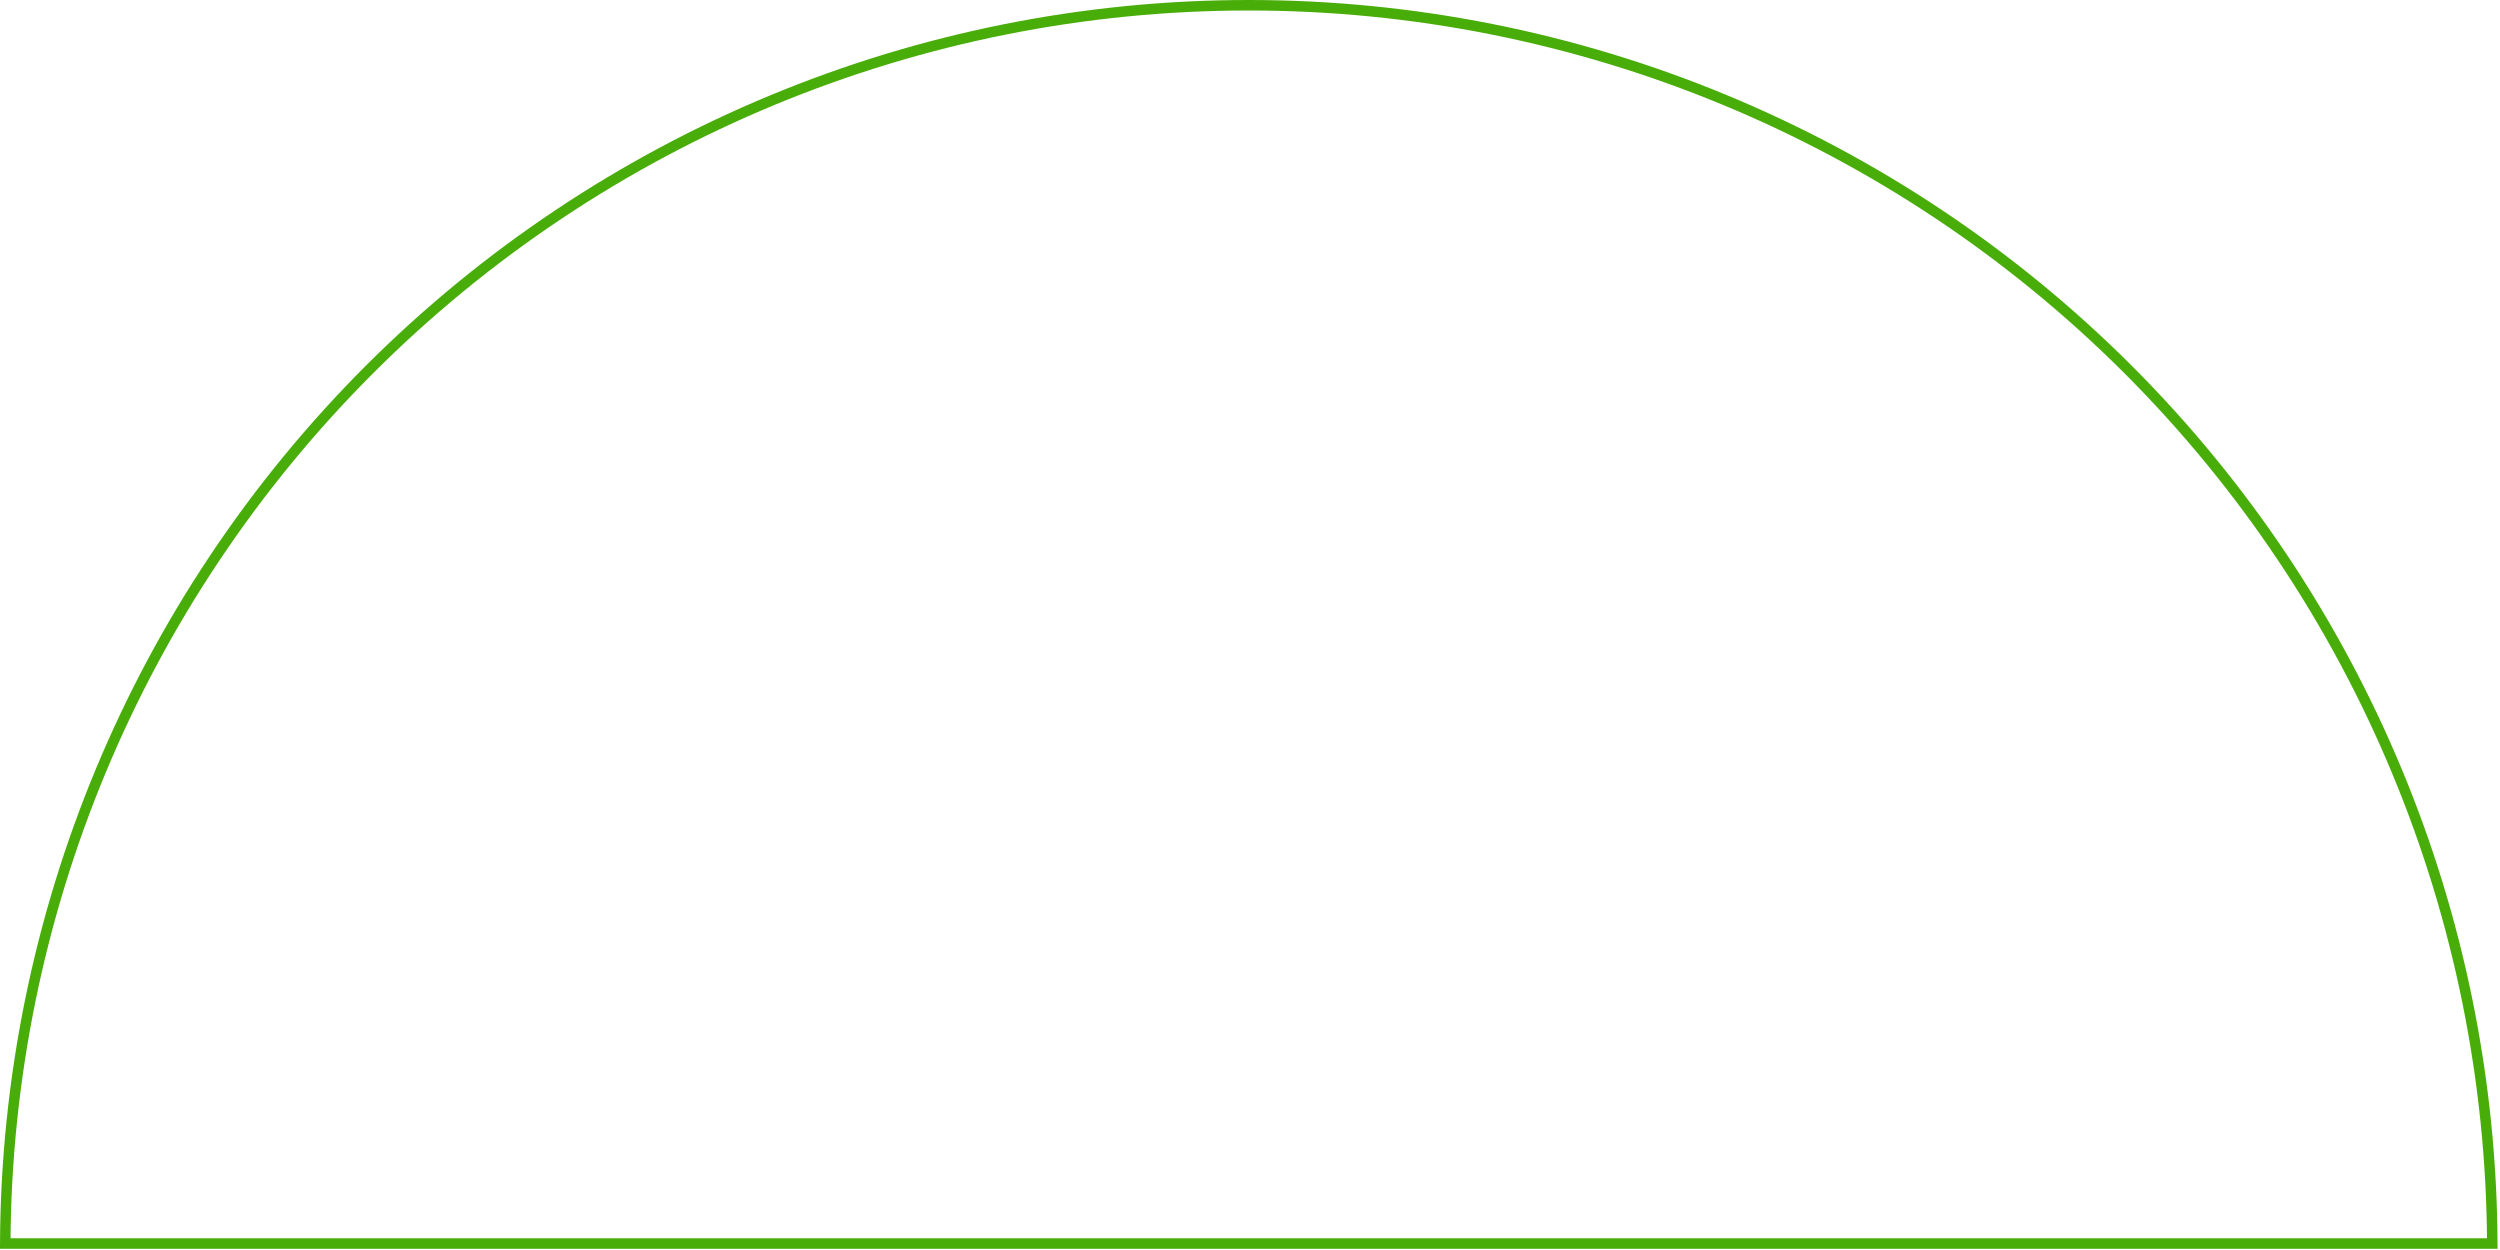<svg width="238" height="119" viewBox="0 0 238 119" fill="none" xmlns="http://www.w3.org/2000/svg">
<path d="M202.593 35.174C224.676 57.257 237.133 87.166 237.265 118.383L0.501 118.383C0.633 87.166 13.09 57.257 35.174 35.174C57.375 12.973 87.486 0.5 118.883 0.5C150.28 0.5 180.391 12.973 202.593 35.174Z" stroke="#49AD09"/>
</svg>
